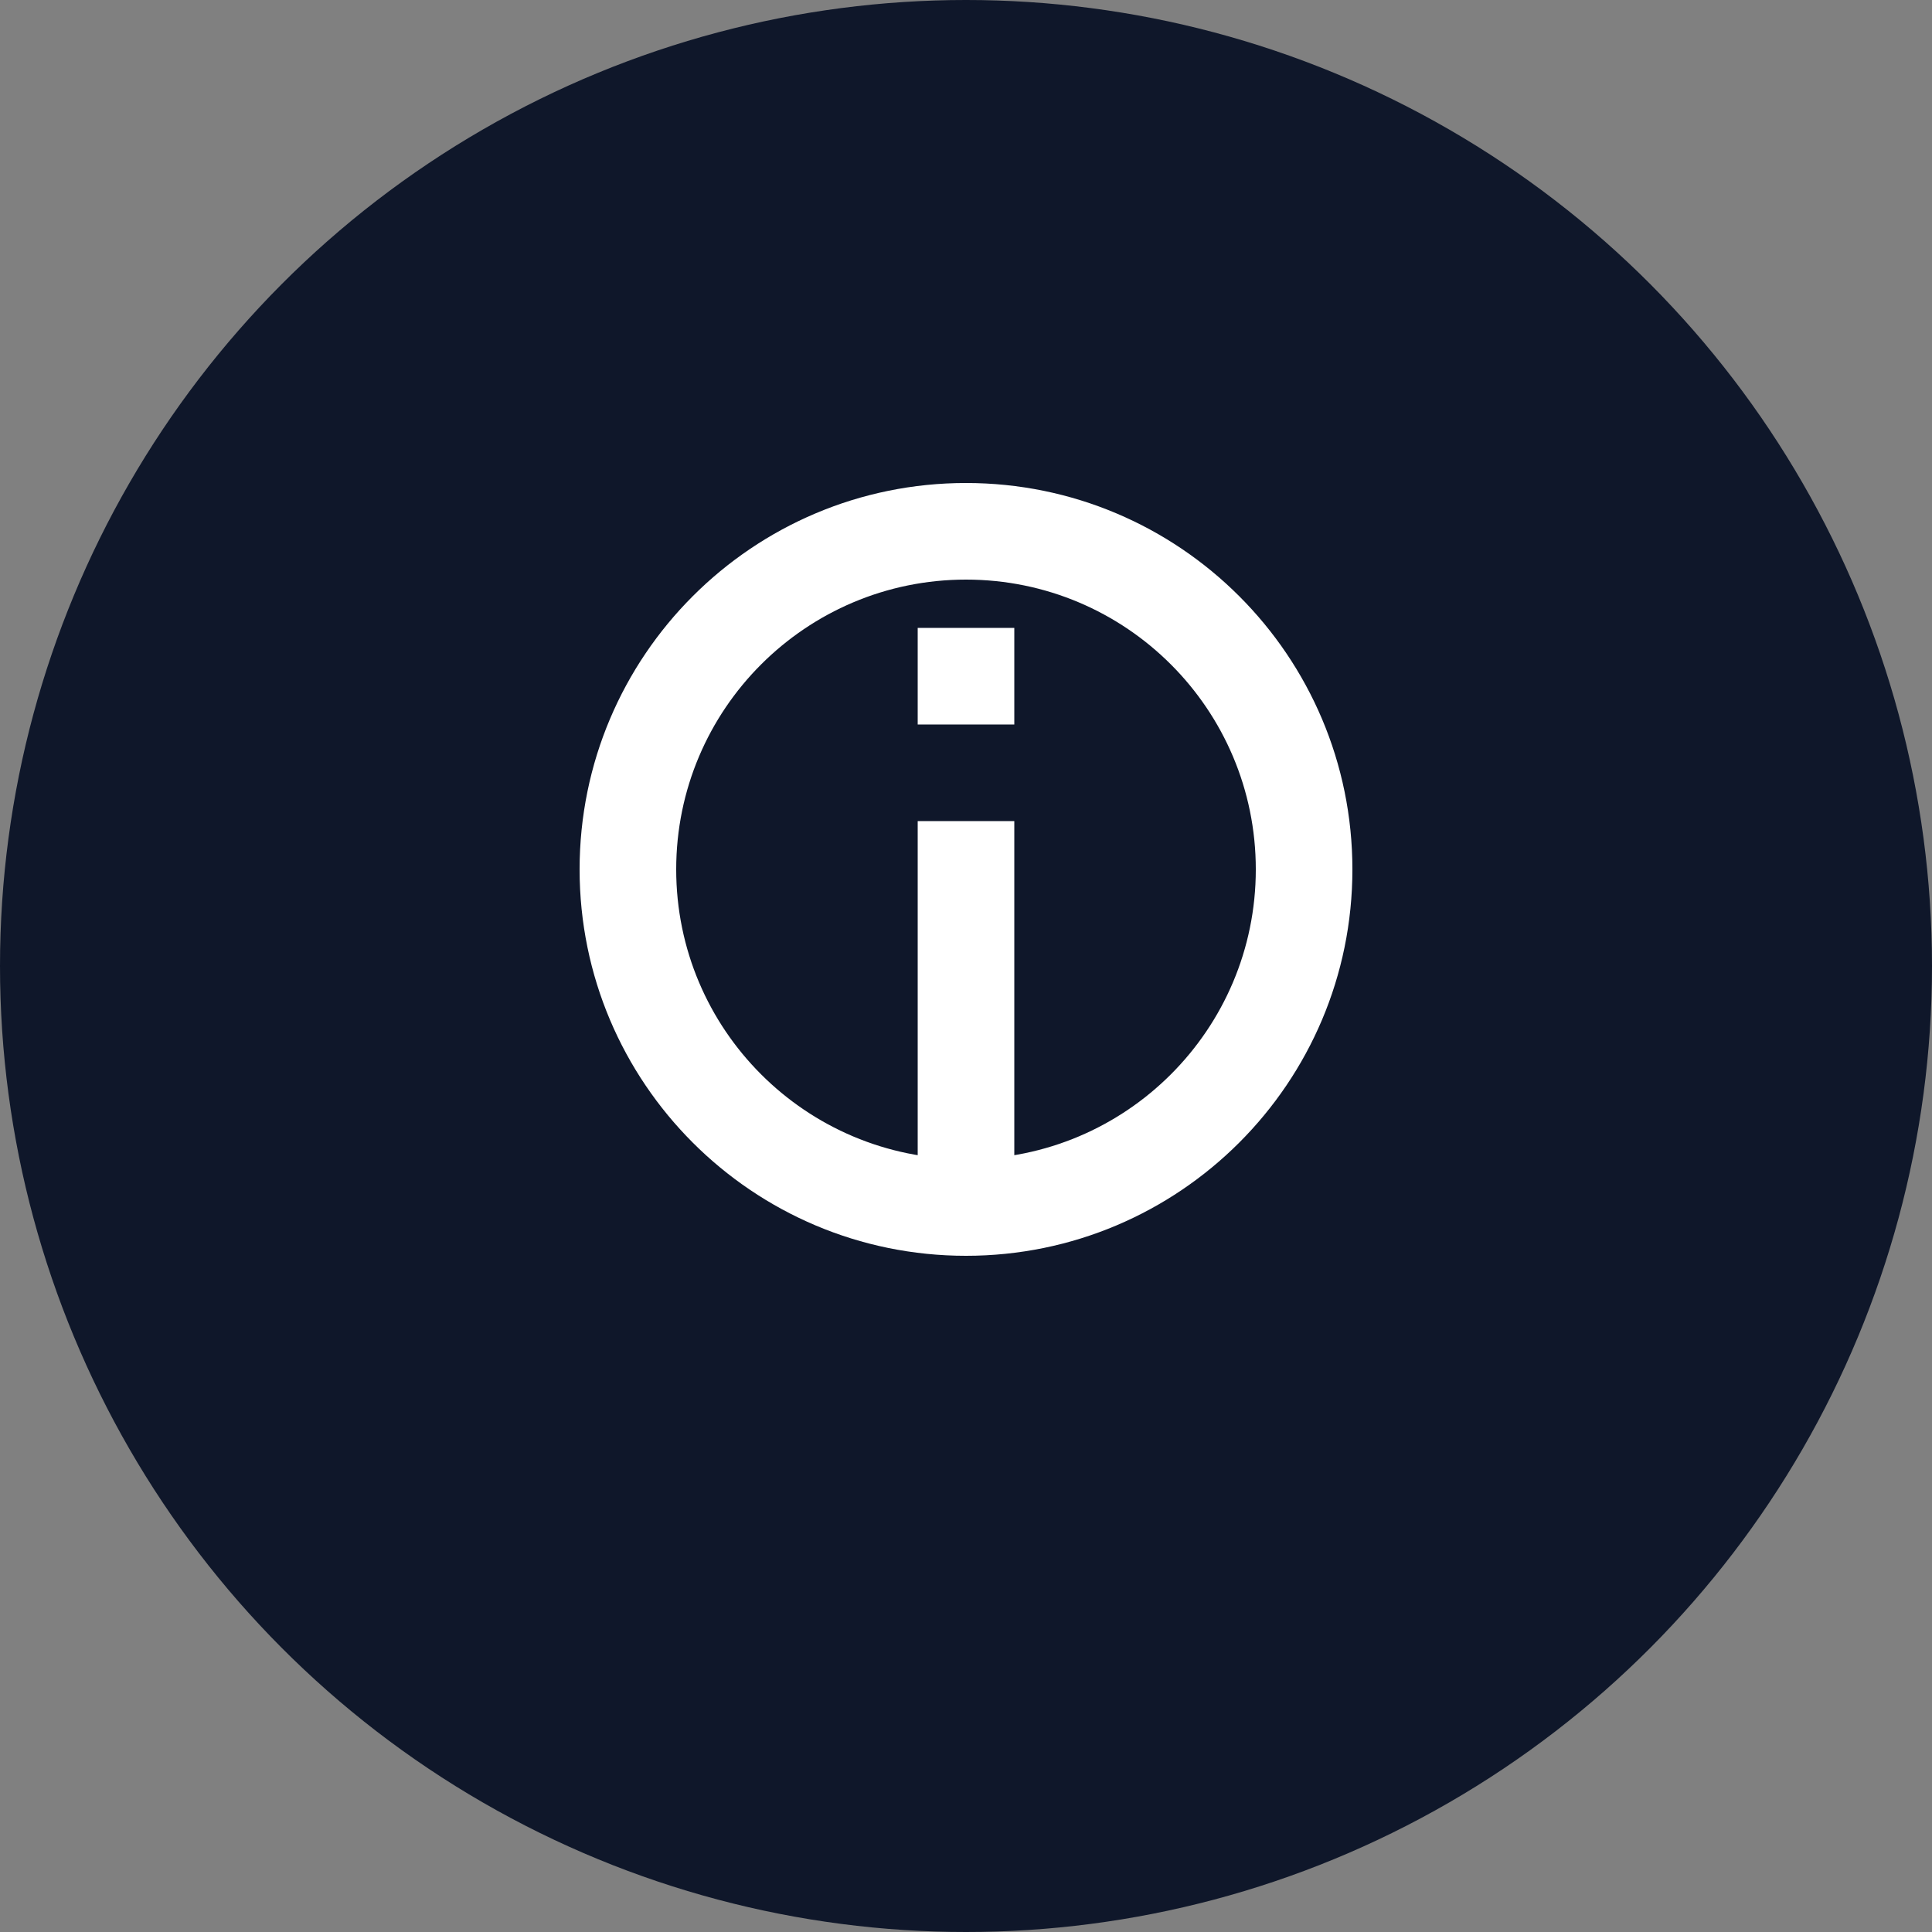 <svg xmlns="http://www.w3.org/2000/svg" width="200" height="200"><rect width="100%" height="100%" fill="#808080" stroke="none"/><g fill="none" fill-rule="evenodd"><circle cx="100" cy="100" r="100" fill="#0F172A"/><path fill="#FFF" fill-rule="nonzero" d="M100 50c-22.091 0-40 17.909-40 40s17.909 40 40 40 40-17.909 40-40-17.909-40-40-40m0 70c-16.569 0-30-13.431-30-30s13.431-30 30-30 30 13.431 30 30-13.431 30-30 30"/><path fill="#FFF" d="M95 85h10v40H95zm0-20h10v10H95z"/></g></svg>